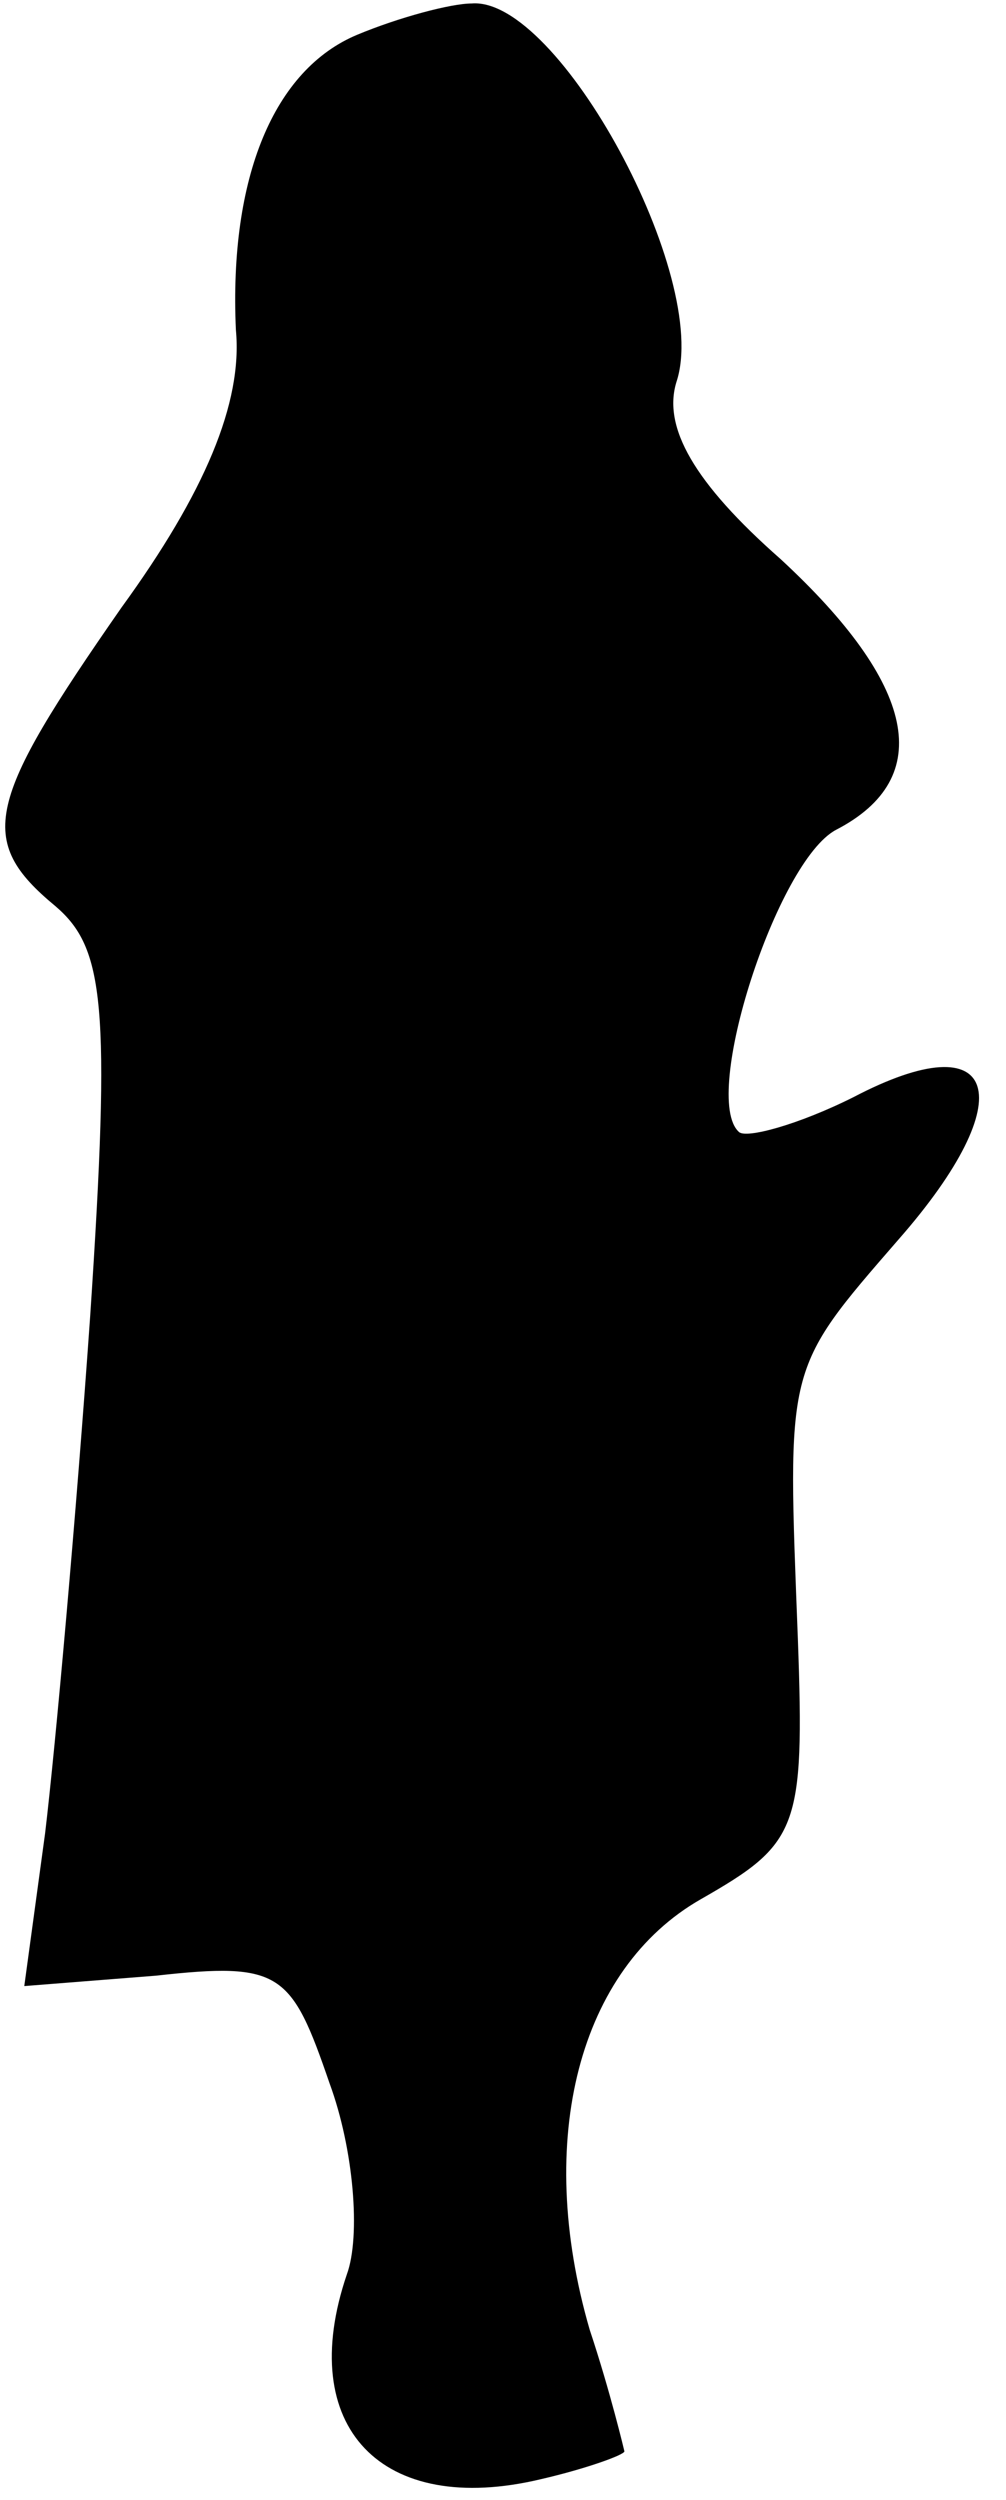 <?xml version="1.0" standalone="no"?>
<!DOCTYPE svg PUBLIC "-//W3C//DTD SVG 20010904//EN"
 "http://www.w3.org/TR/2001/REC-SVG-20010904/DTD/svg10.dtd">
<svg version="1.0" xmlns="http://www.w3.org/2000/svg"
 width="29pt" height="72pt" viewBox="0 0 29 72"
 preserveAspectRatio="xMidYMid meet">
<g transform="translate(0,72) scale(0.1,-0.1)"
fill="#000000" stroke="none">
<path fill="#000000" stroke="none" d="M103 710 c-24 -10 -37 -41 -35 -85 2
-21 -9 -47 -33 -80 -39 -56 -42 -67 -19 -86 14 -12 16 -28 10 -118 -4 -57 -10
-124 -13 -149 l-6 -44 38 3 c36 4 39 1 50 -31 7 -19 9 -44 5 -55 -15 -44 10
-70 56 -59 13 3 24 7 24 8 0 0 -4 17 -10 35 -16 55 -3 104 32 124 28 16 30 20
28 75 -3 79 -4 77 29 115 36 41 29 63 -13 41 -16 -8 -31 -12 -33 -10 -11 10
11 78 28 87 29 15 23 42 -16 78 -25 22 -34 38 -30 51 10 30 -34 111 -59 109
-6 0 -21 -4 -33 -9z"/>
</g>
</svg>
